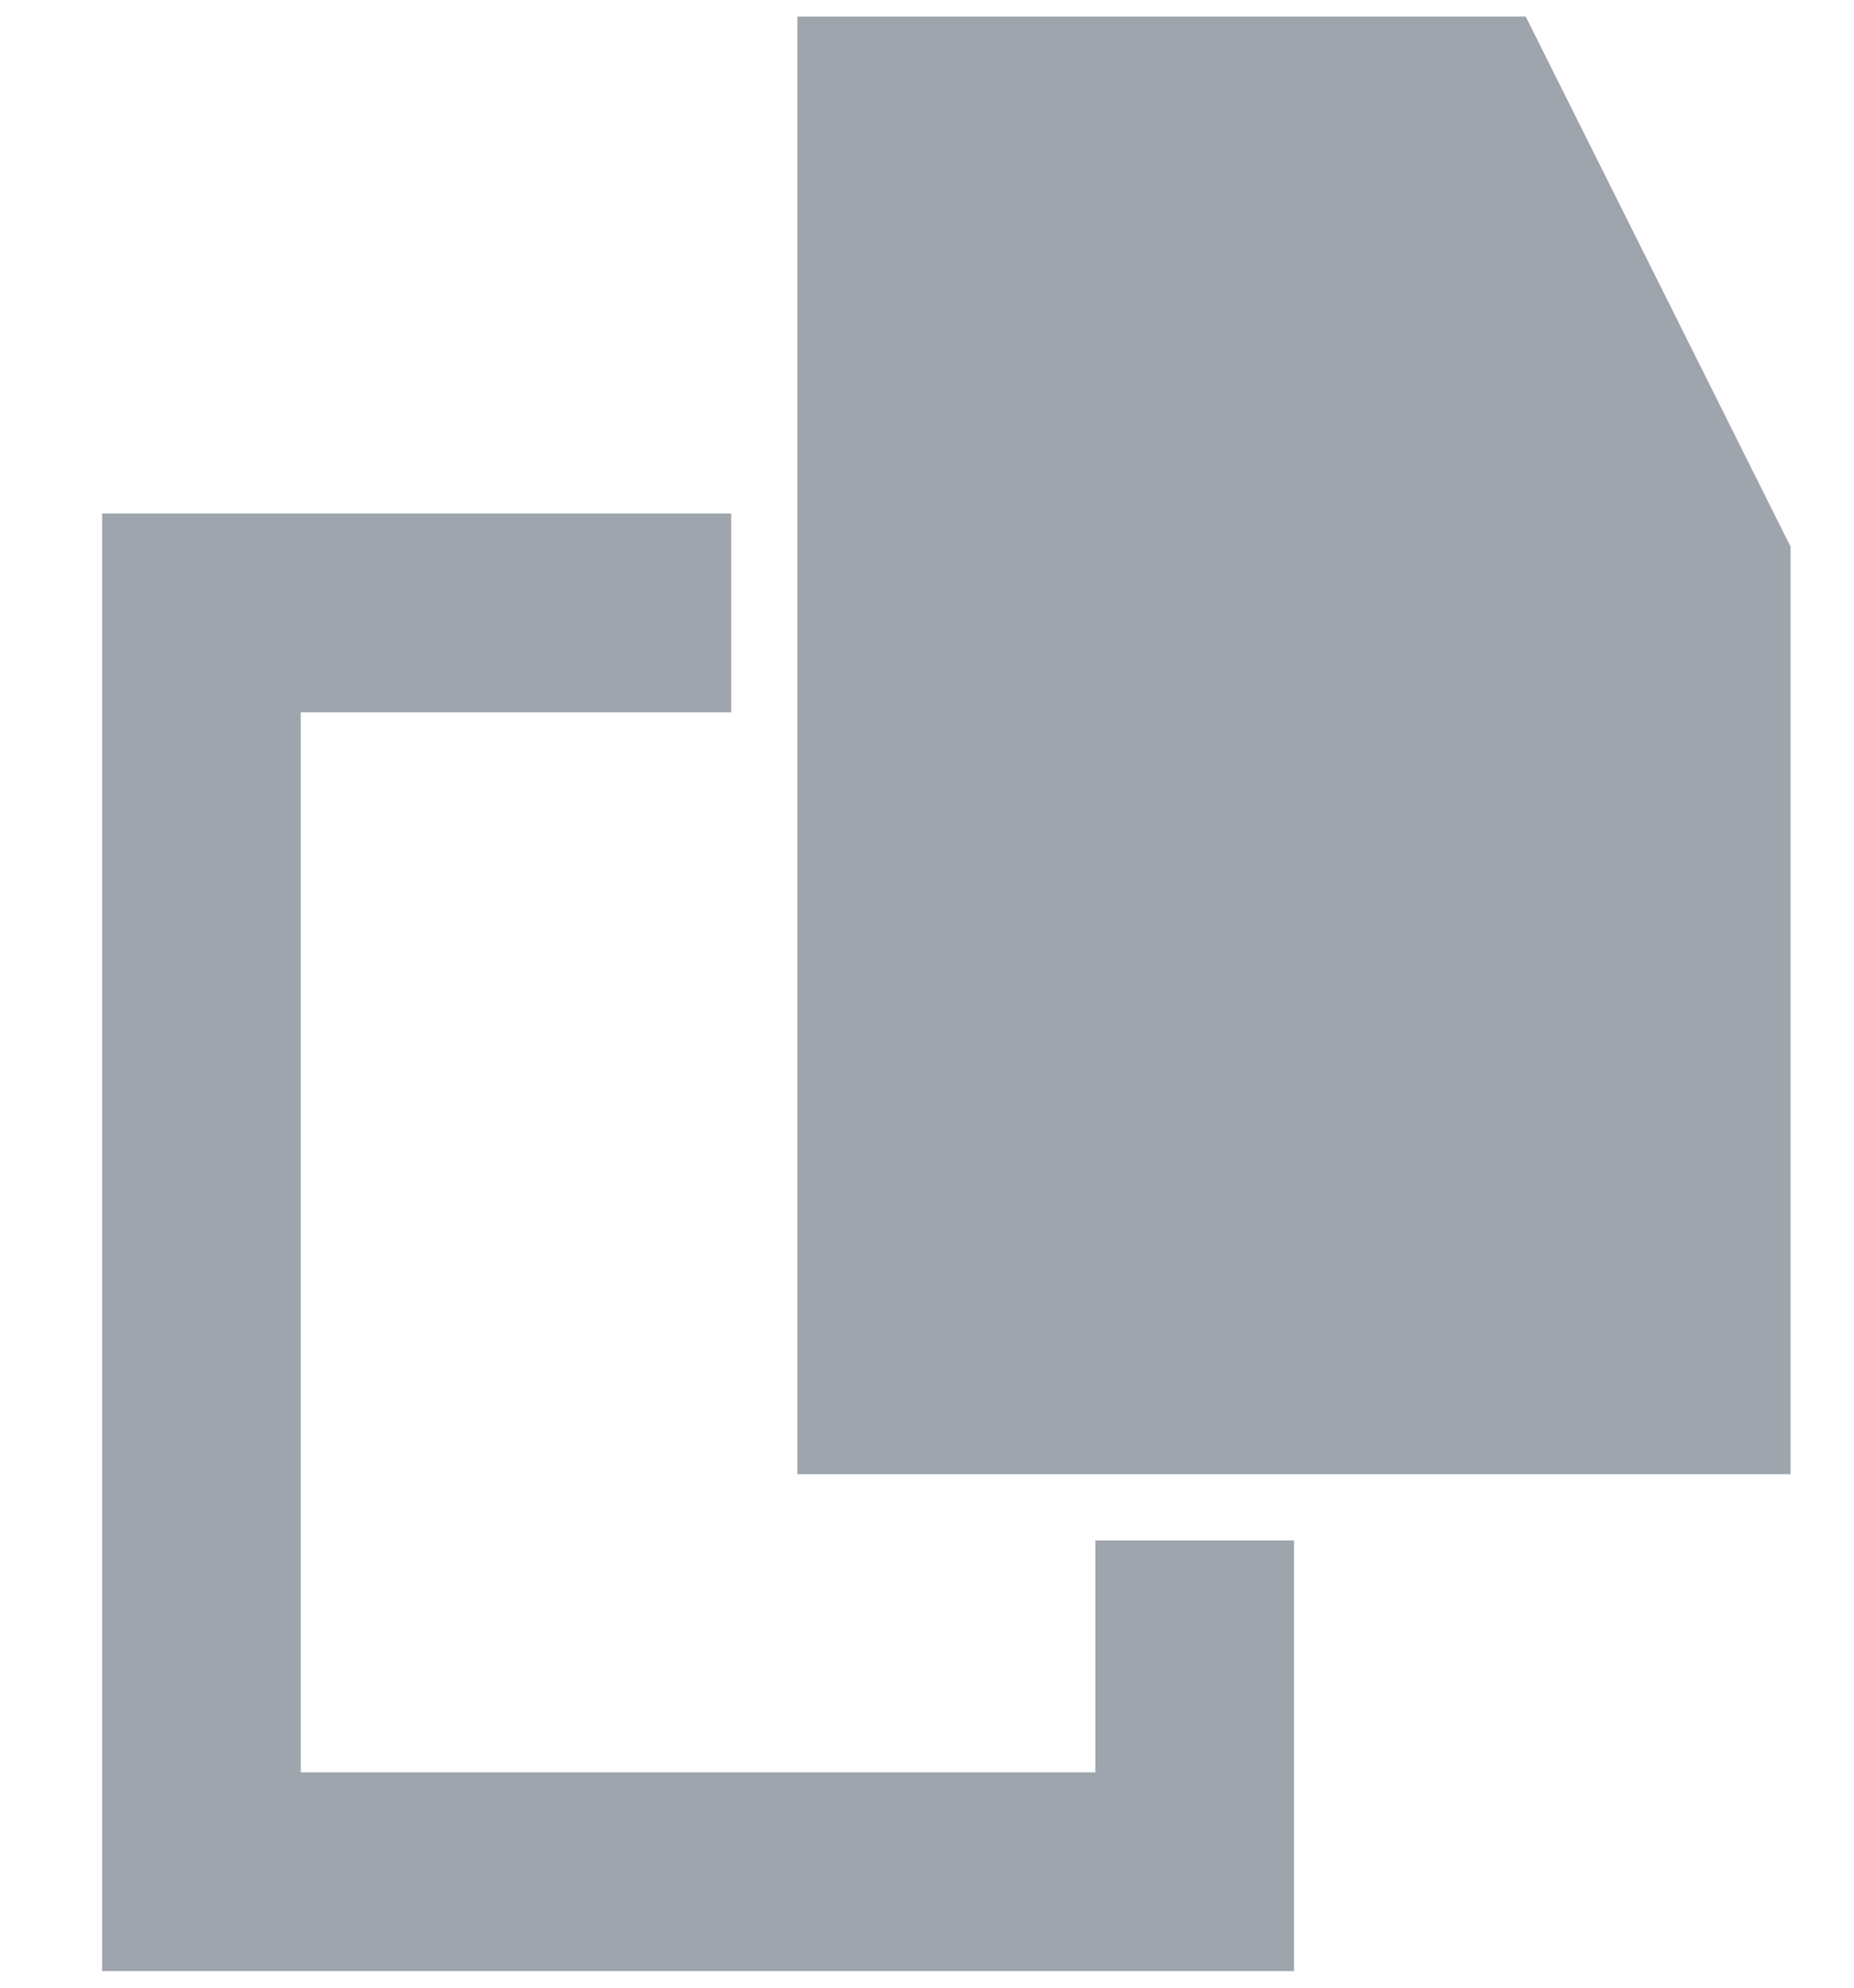 <svg width="14" height="15" viewBox="0 0 14 15" fill="none" xmlns="http://www.w3.org/2000/svg">
<g id="Union">
<path d="M6.021 0.125V11.125H13.521V4.125L11.521 0.125H6.021Z" fill="#9EA5AC"/>
<path d="M0.771 3.875V14.875H9.771V11.625H8.271V13.375H2.271V5.375H5.521V3.875H0.771Z" fill="#9EA5AC"/>
</g>
</svg>
